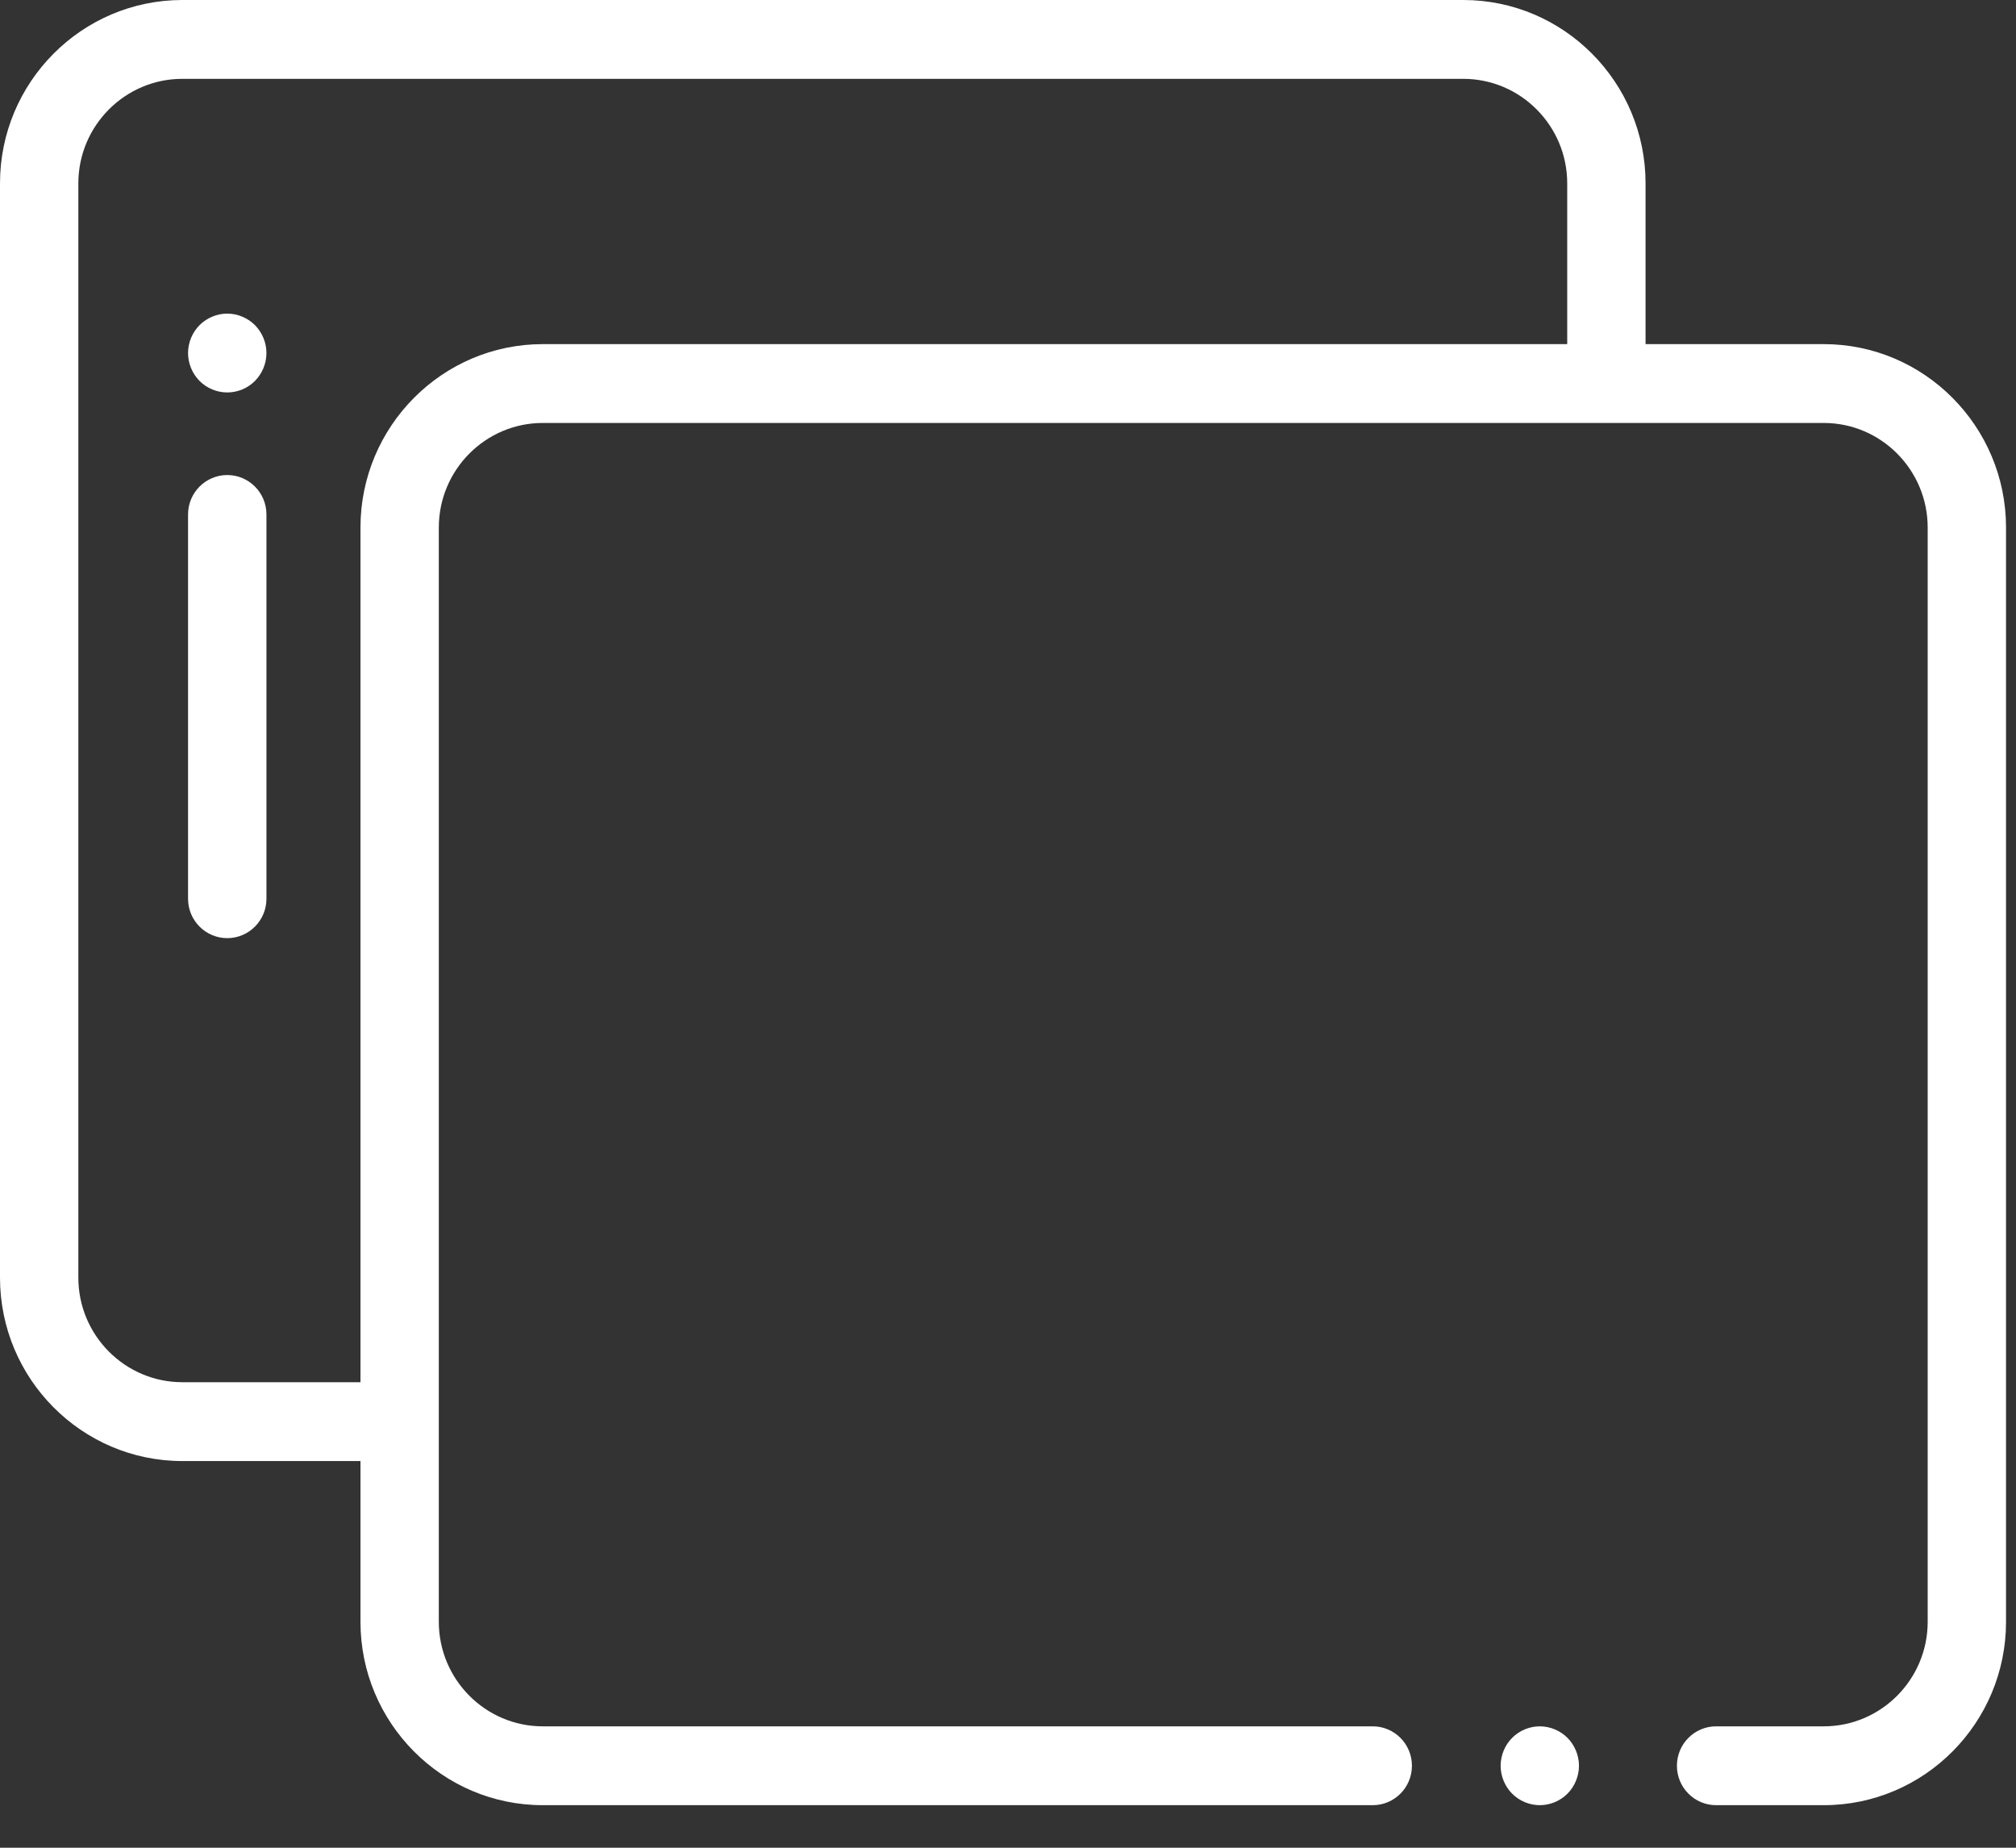 <?xml version="1.0" encoding="UTF-8"?>
<svg width="36px" height="33px" viewBox="0 0 36 33" version="1.1" xmlns="http://www.w3.org/2000/svg" xmlns:xlink="http://www.w3.org/1999/xlink">
    <rect x="0" y="0" width="36" height="33" fill="#333333" stroke="none"/>
    <!-- Generator: Sketch 52.5 (67469) - http://www.bohemiancoding.com/sketch -->
    <title>duplicate</title>
    <desc>Created with Sketch.</desc>
    <g id="PROMOTER_Events" stroke="none" stroke-width="1" fill="none" fill-rule="evenodd">
        <g id="PROMOTER-Events-Import-Settings-2" transform="translate(-703, -405)" fill="#FFFFFF" fill-rule="nonzero">
            <g id="modal" transform="translate(451, 385)">
                <g id="duplicate" transform="translate(252, 20)">
                    <path d="M32.567,6.146 L29.385,6.146 L29.385,3.275 C29.385,1.469 27.925,0 26.13,0 L3.256,0 C1.46,0 0,1.469 0,3.275 L0,22.818 C0,24.624 1.46,26.094 3.256,26.094 L6.437,26.094 L6.437,28.965 C6.437,30.771 7.897,32.24 9.692,32.24 L24.513,32.24 C24.9,32.24 25.213,31.925 25.213,31.536 C25.213,31.147 24.9,30.832 24.513,30.832 L9.692,30.832 C8.669,30.832 7.836,29.994 7.836,28.965 L7.836,9.422 C7.836,8.392 8.669,7.554 9.692,7.554 L32.567,7.554 C33.59,7.554 34.423,8.392 34.423,9.422 L34.423,28.965 C34.423,29.994 33.59,30.832 32.567,30.832 L30.645,30.832 C30.258,30.832 29.945,31.147 29.945,31.536 C29.945,31.925 30.258,32.24 30.645,32.24 L32.567,32.24 C34.362,32.24 35.822,30.771 35.822,28.965 L35.822,9.422 C35.822,7.616 34.362,6.146 32.567,6.146 Z M6.437,9.422 L6.437,24.686 L3.256,24.686 C2.232,24.686 1.399,23.848 1.399,22.818 L1.399,3.275 C1.399,2.246 2.232,1.408 3.256,1.408 L26.13,1.408 C27.153,1.408 27.986,2.246 27.986,3.275 L27.986,6.146 L9.692,6.146 C7.897,6.146 6.437,7.616 6.437,9.422 Z" id="Shape"></path>
                    <path d="M27.496,30.832 C27.312,30.832 27.132,30.907 27.002,31.038 C26.872,31.169 26.797,31.351 26.797,31.536 C26.797,31.721 26.872,31.903 27.002,32.034 C27.132,32.165 27.312,32.24 27.496,32.24 C27.68,32.24 27.861,32.165 27.991,32.034 C28.121,31.903 28.196,31.721 28.196,31.536 C28.196,31.351 28.121,31.169 27.991,31.038 C27.861,30.907 27.68,30.832 27.496,30.832 Z" id="Shape"></path>
                    <path d="M4.058,8.484 C3.672,8.484 3.358,8.799 3.358,9.188 L3.358,16.051 C3.358,16.44 3.672,16.755 4.058,16.755 C4.444,16.755 4.758,16.44 4.758,16.051 L4.758,9.188 C4.758,8.799 4.444,8.484 4.058,8.484 Z" id="Shape"></path>
                    <path d="M4.058,5.601 C3.874,5.601 3.693,5.677 3.563,5.807 C3.433,5.938 3.358,6.12 3.358,6.305 C3.358,6.491 3.433,6.672 3.563,6.803 C3.693,6.935 3.874,7.009 4.058,7.009 C4.242,7.009 4.423,6.935 4.553,6.803 C4.683,6.672 4.758,6.49 4.758,6.305 C4.758,6.12 4.683,5.939 4.553,5.807 C4.423,5.677 4.242,5.601 4.058,5.601 Z" id="Shape"></path>
                </g>
            </g>
        </g>
    </g>
</svg>